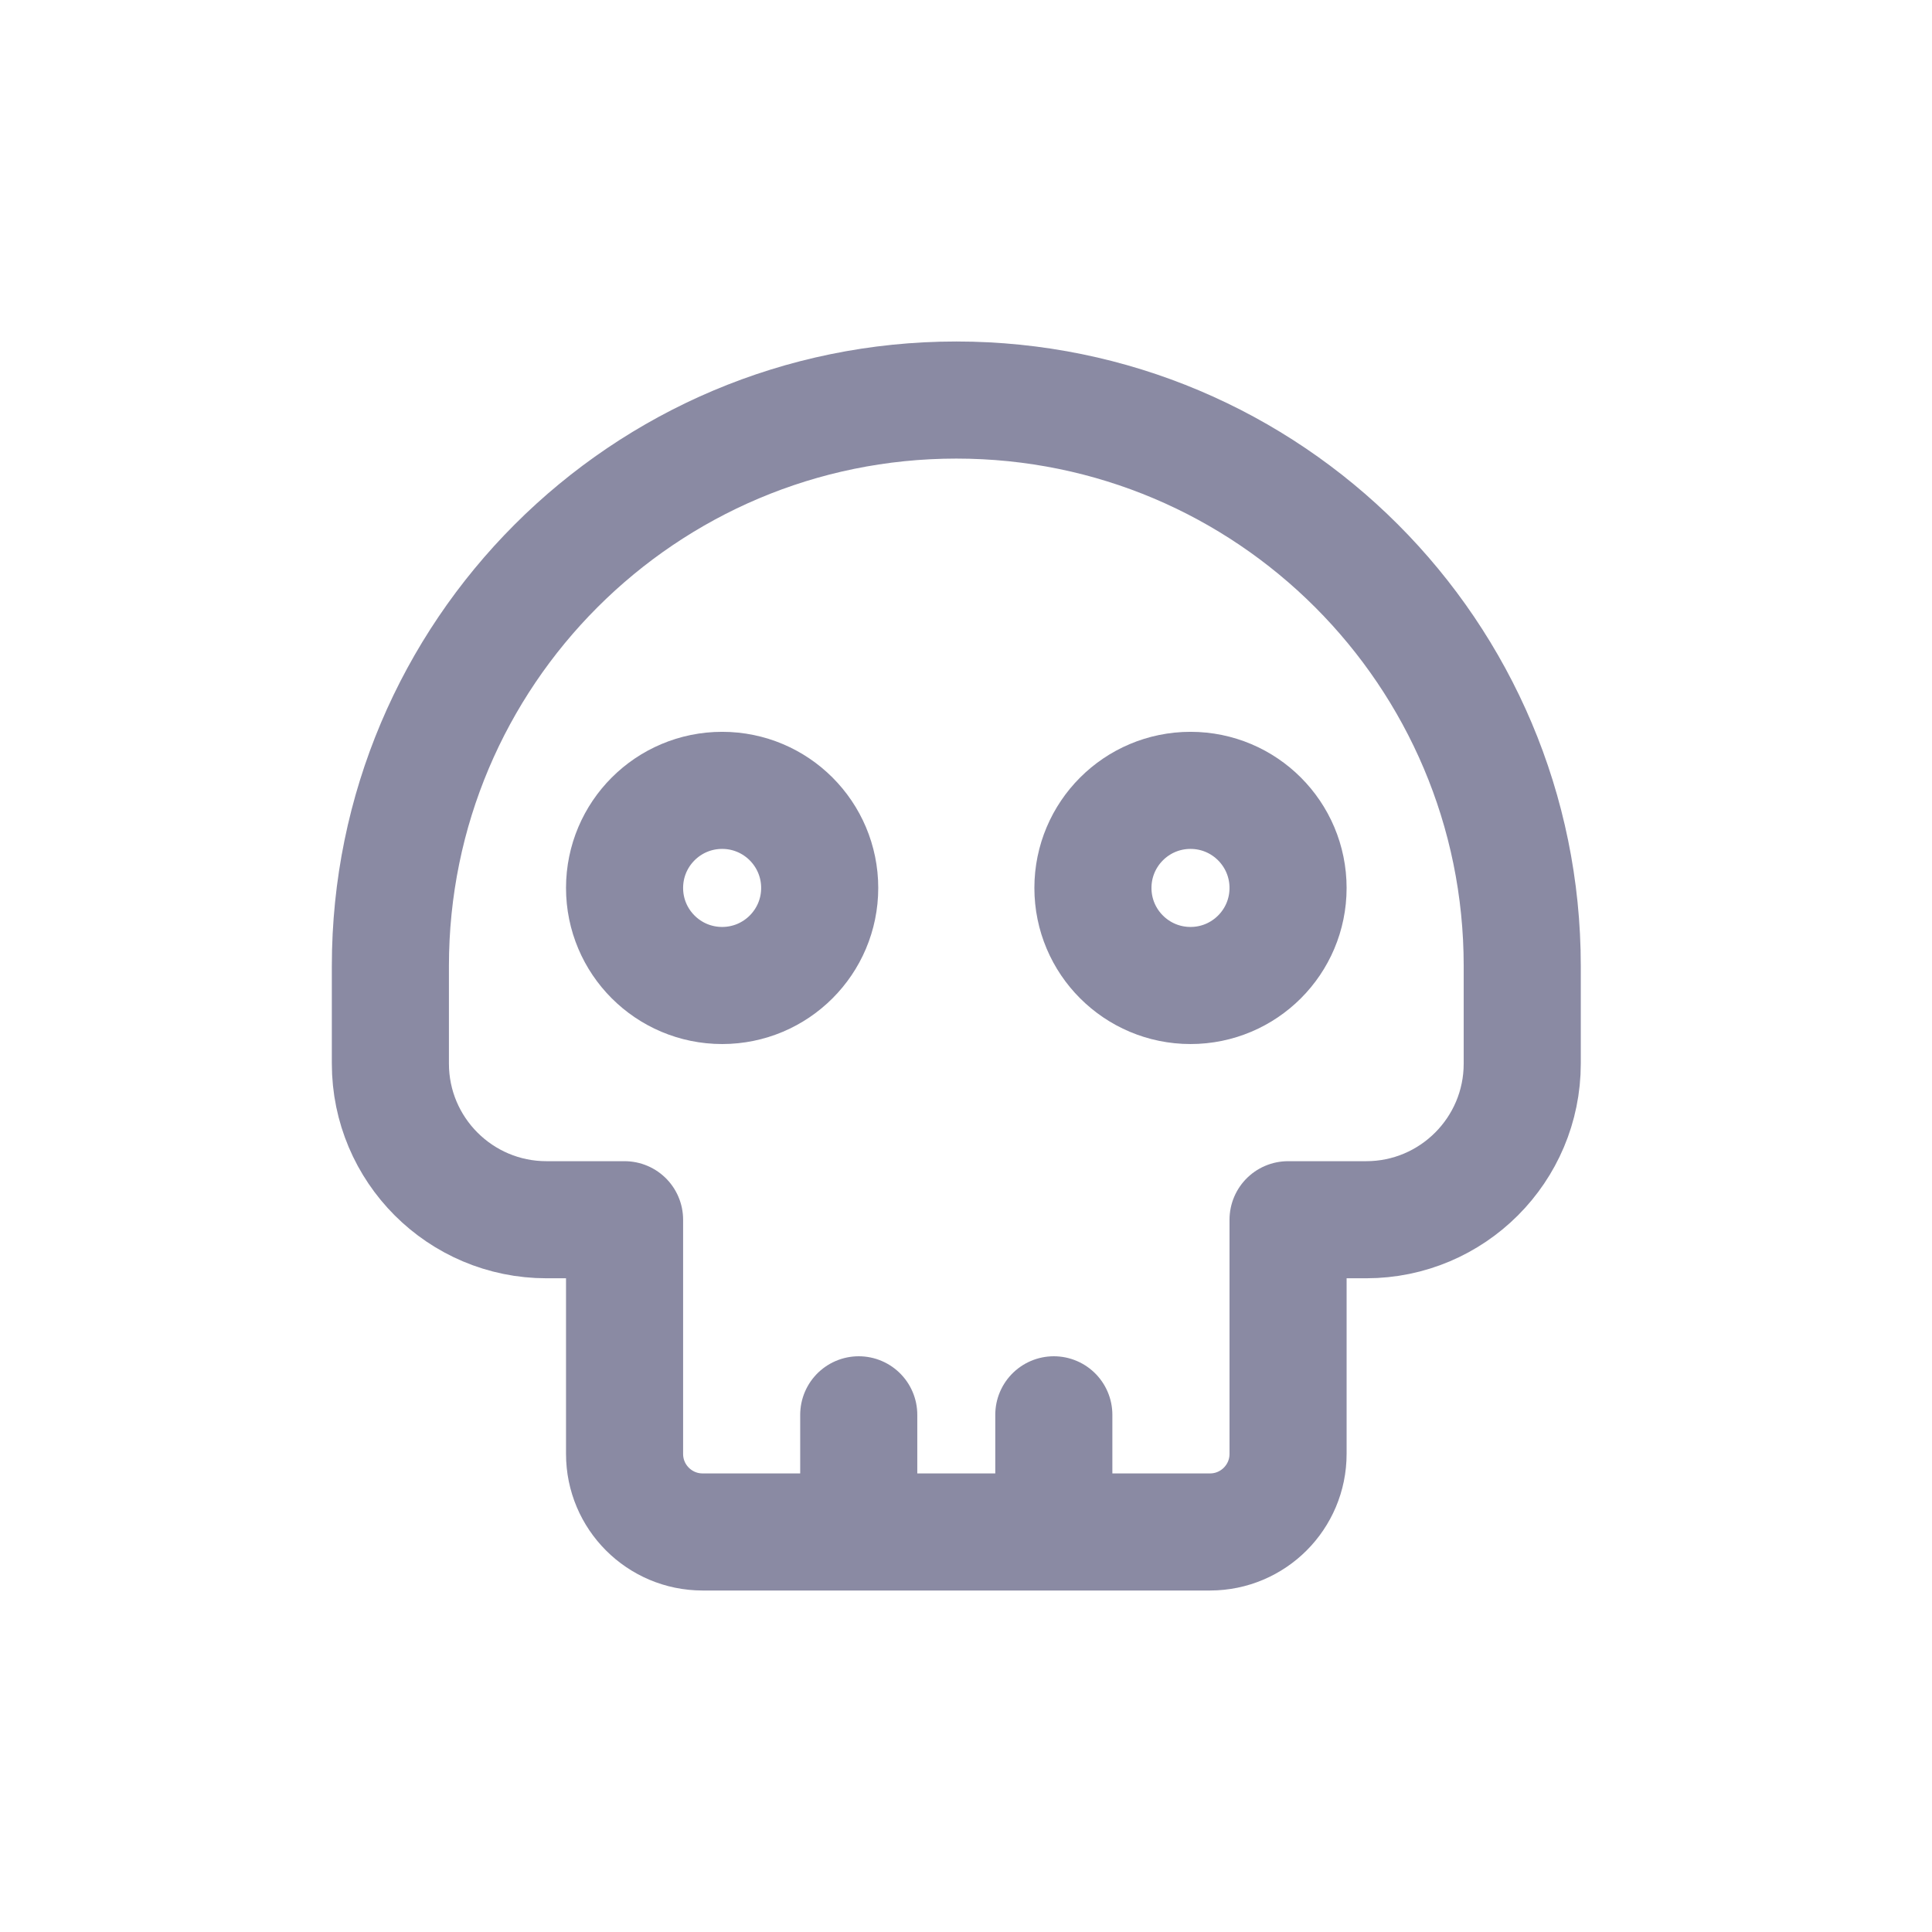 <svg width="24" height="24" viewBox="0 0 33 32" fill="none" xmlns="http://www.w3.org/2000/svg">
<path d="M6.668 16C6.668 10.661 10.996 6.333 16.335 6.333C21.673 6.333 26.001 10.661 26.001 16V17.667C26.001 19.14 24.807 20.334 23.335 20.334H22.001V24.334C22.001 25.07 21.404 25.667 20.668 25.667H12.001C11.265 25.667 10.668 25.07 10.668 24.334V20.334H9.335C7.862 20.334 6.668 19.14 6.668 17.667V16Z" stroke="#8A8AA3" stroke-width="2" stroke-linecap="round" stroke-linejoin="round"/>
<path d="M22.001 14.667C22.001 15.587 21.255 16.333 20.335 16.333C19.414 16.333 18.668 15.587 18.668 14.667C18.668 13.746 19.414 13 20.335 13C21.255 13 22.001 13.746 22.001 14.667Z" stroke="#8A8AA3" stroke-width="2" stroke-linecap="round" stroke-linejoin="round"/>
<path d="M14.001 14.667C14.001 15.587 13.255 16.333 12.335 16.333C11.414 16.333 10.668 15.587 10.668 14.667C10.668 13.746 11.414 13 12.335 13C13.255 13 14.001 13.746 14.001 14.667Z" stroke="#8A8AA3" stroke-width="2" stroke-linecap="round" stroke-linejoin="round"/>
<path d="M14.668 23.666V25.666" stroke="#8A8AA3" stroke-width="2" stroke-linecap="round" stroke-linejoin="round"/>
<path d="M18 23.666V25.666" stroke="#8A8AA3" stroke-width="2" stroke-linecap="round" stroke-linejoin="round"/>
</svg>
